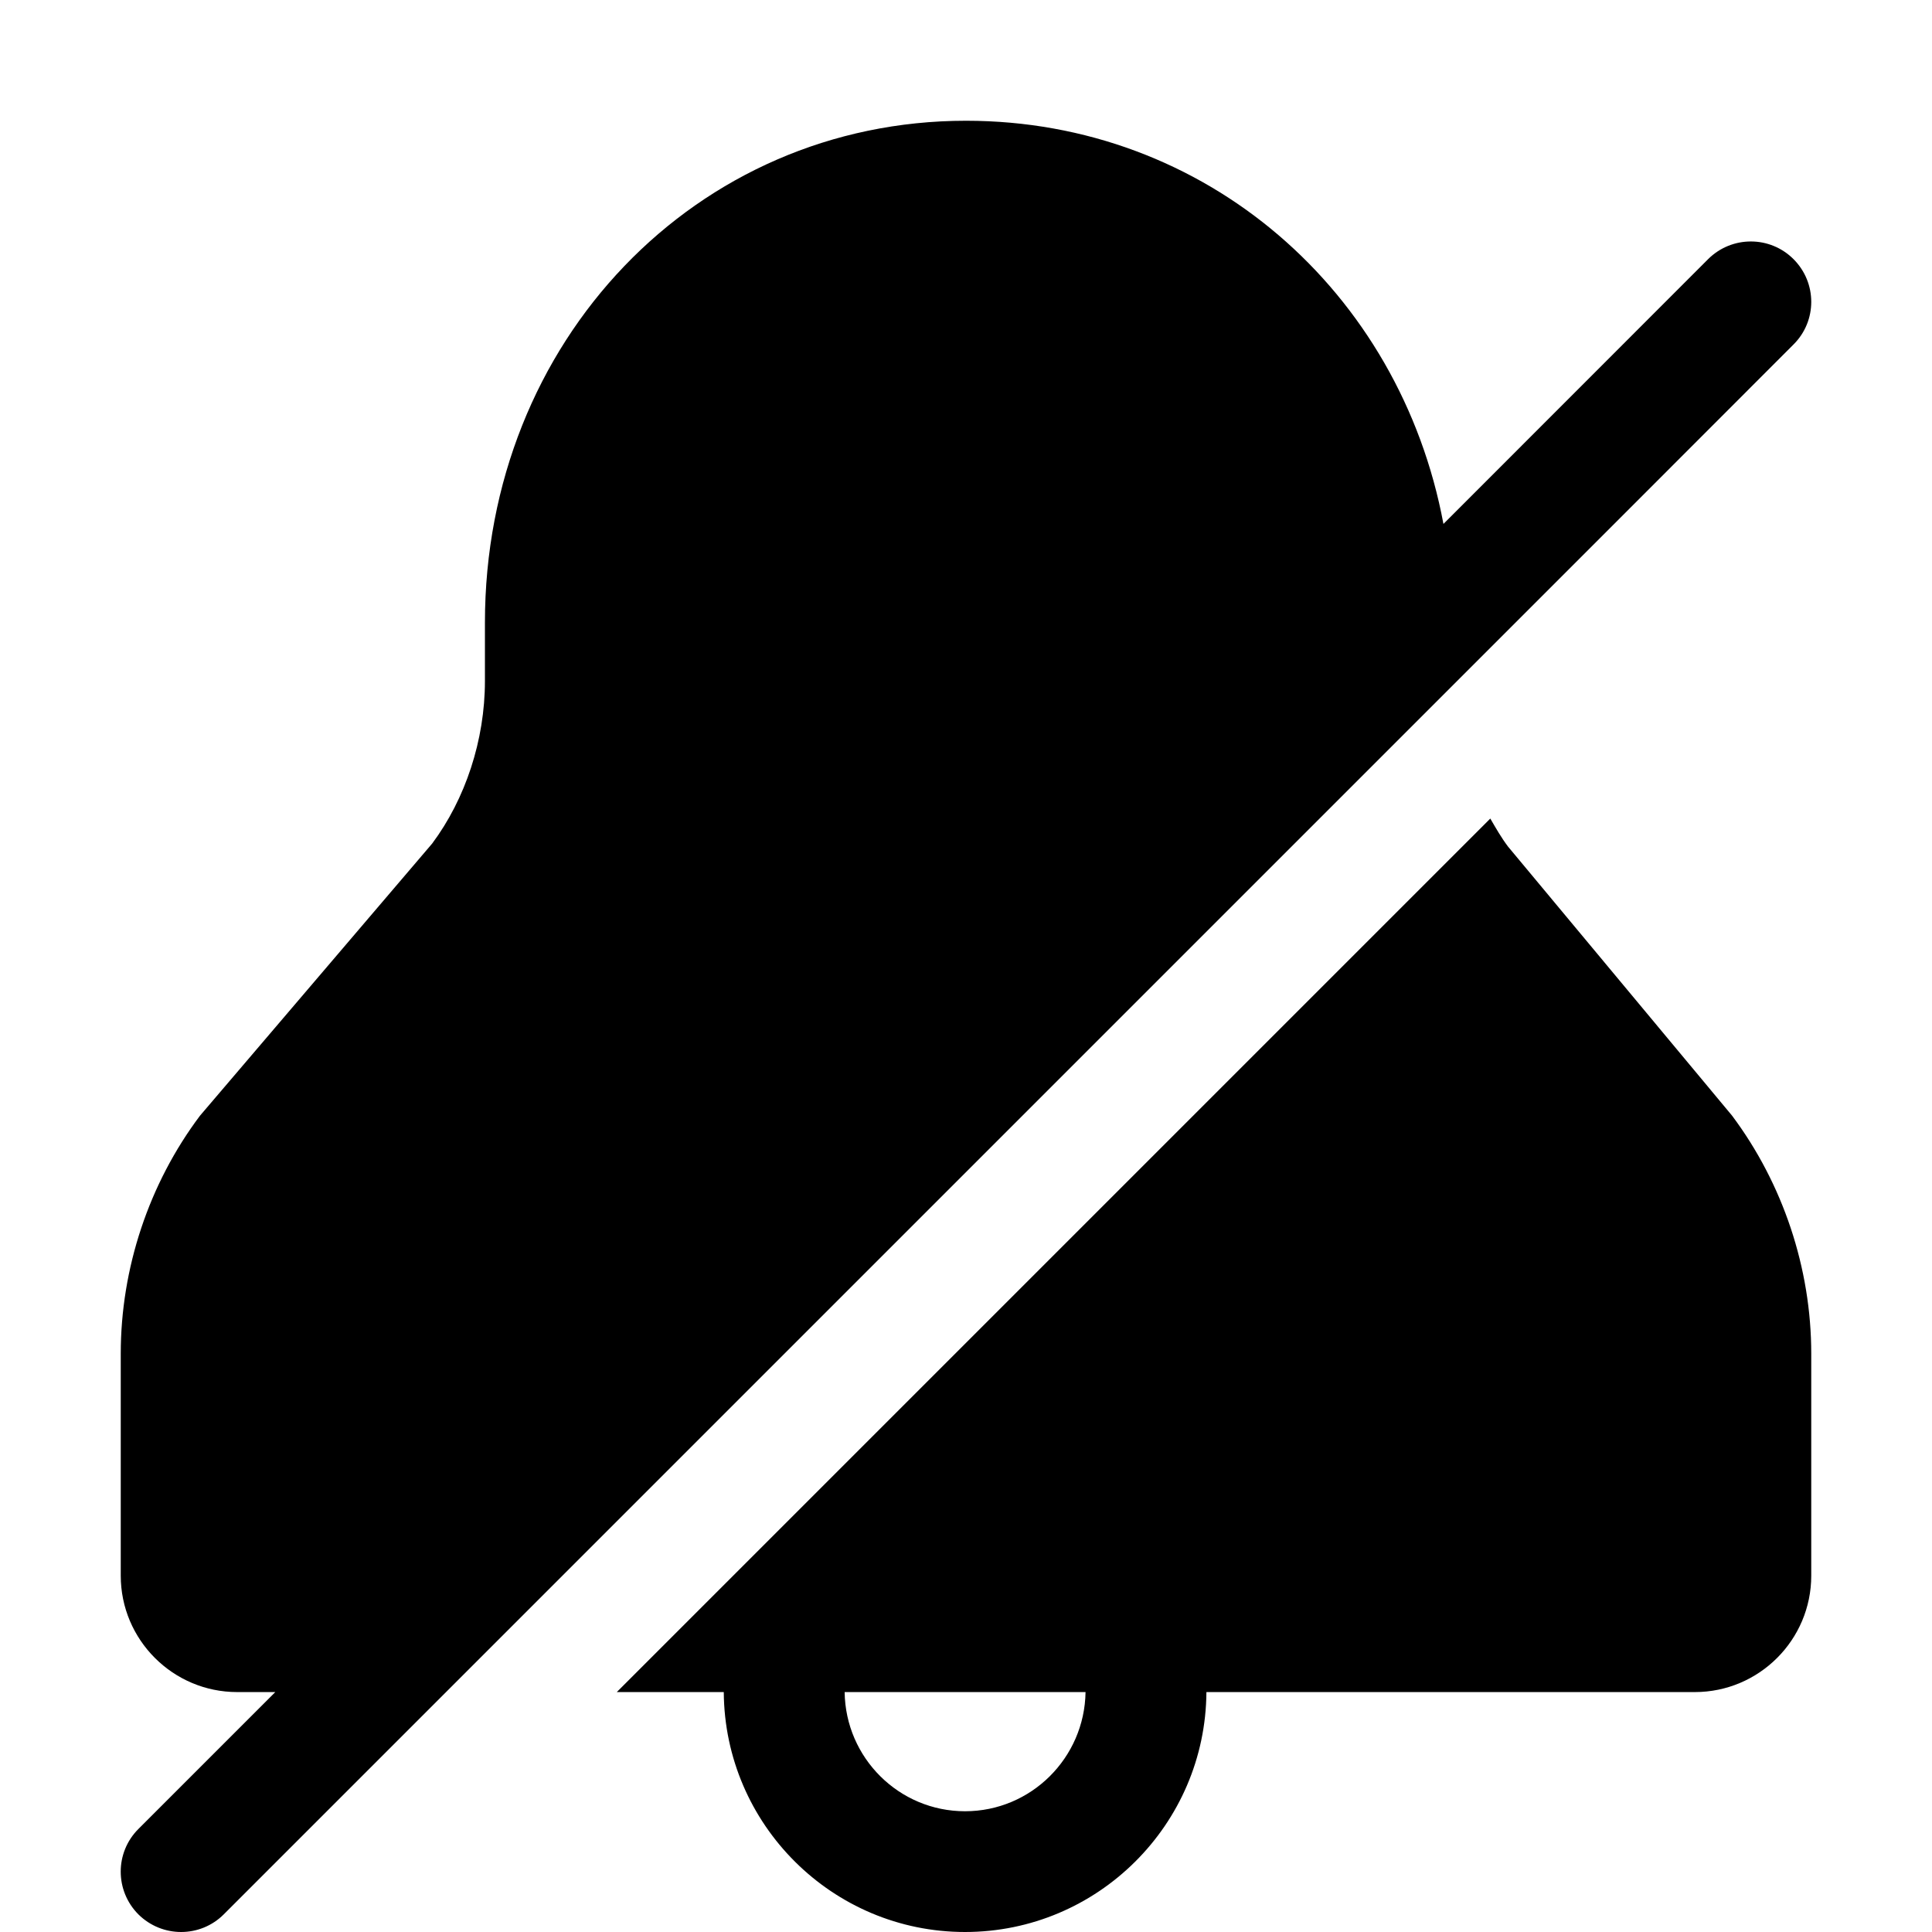 <svg width="16" height="16" viewBox="0 0 16 16" xmlns="http://www.w3.org/2000/svg"><title>alerts-and-notifications/alert-muted-active_16</title><path d="M7.992 15c-.547 0-.99-.442-.997-.987l1.995 0c-.008.545-.451.987-.998.987zm4.496-7.99l1.856 2.229c.422.564.656 1.265.656 1.971l0 1.839c0 .532-.433.964-.964.964l-4.045 0C9.984 15.11 9.09 16 7.992 16c-1.098 0-1.991-.89-1.998-1.987l-.886 0 .976-.976 5.539-5.539.719-.719c.046.079.091.158.146.231zm.875-2.666l-1.329 1.329-8.34 8.34-1.841 1.841c-.097.097-.225.146-.353.146-.128 0-.256-.049-.354-.146-.195-.196-.195-.512 0-.707l1.134-1.134-.316 0c-.531 0-.964-.432-.964-.964l0-1.839c0-.706.233-1.407.656-1.97l1.923-2.254c.275-.369.437-.856.437-1.347l0-.483c0-2.331 1.75-4.156 3.984-4.156 1.989 0 3.594 1.413 3.954 3.339l2.192-2.193c.196-.195.512-.195.707 0 .196.196.196.512 0 .707l-1.49 1.491z" fill="#000" fill-rule="evenodd"/></svg>